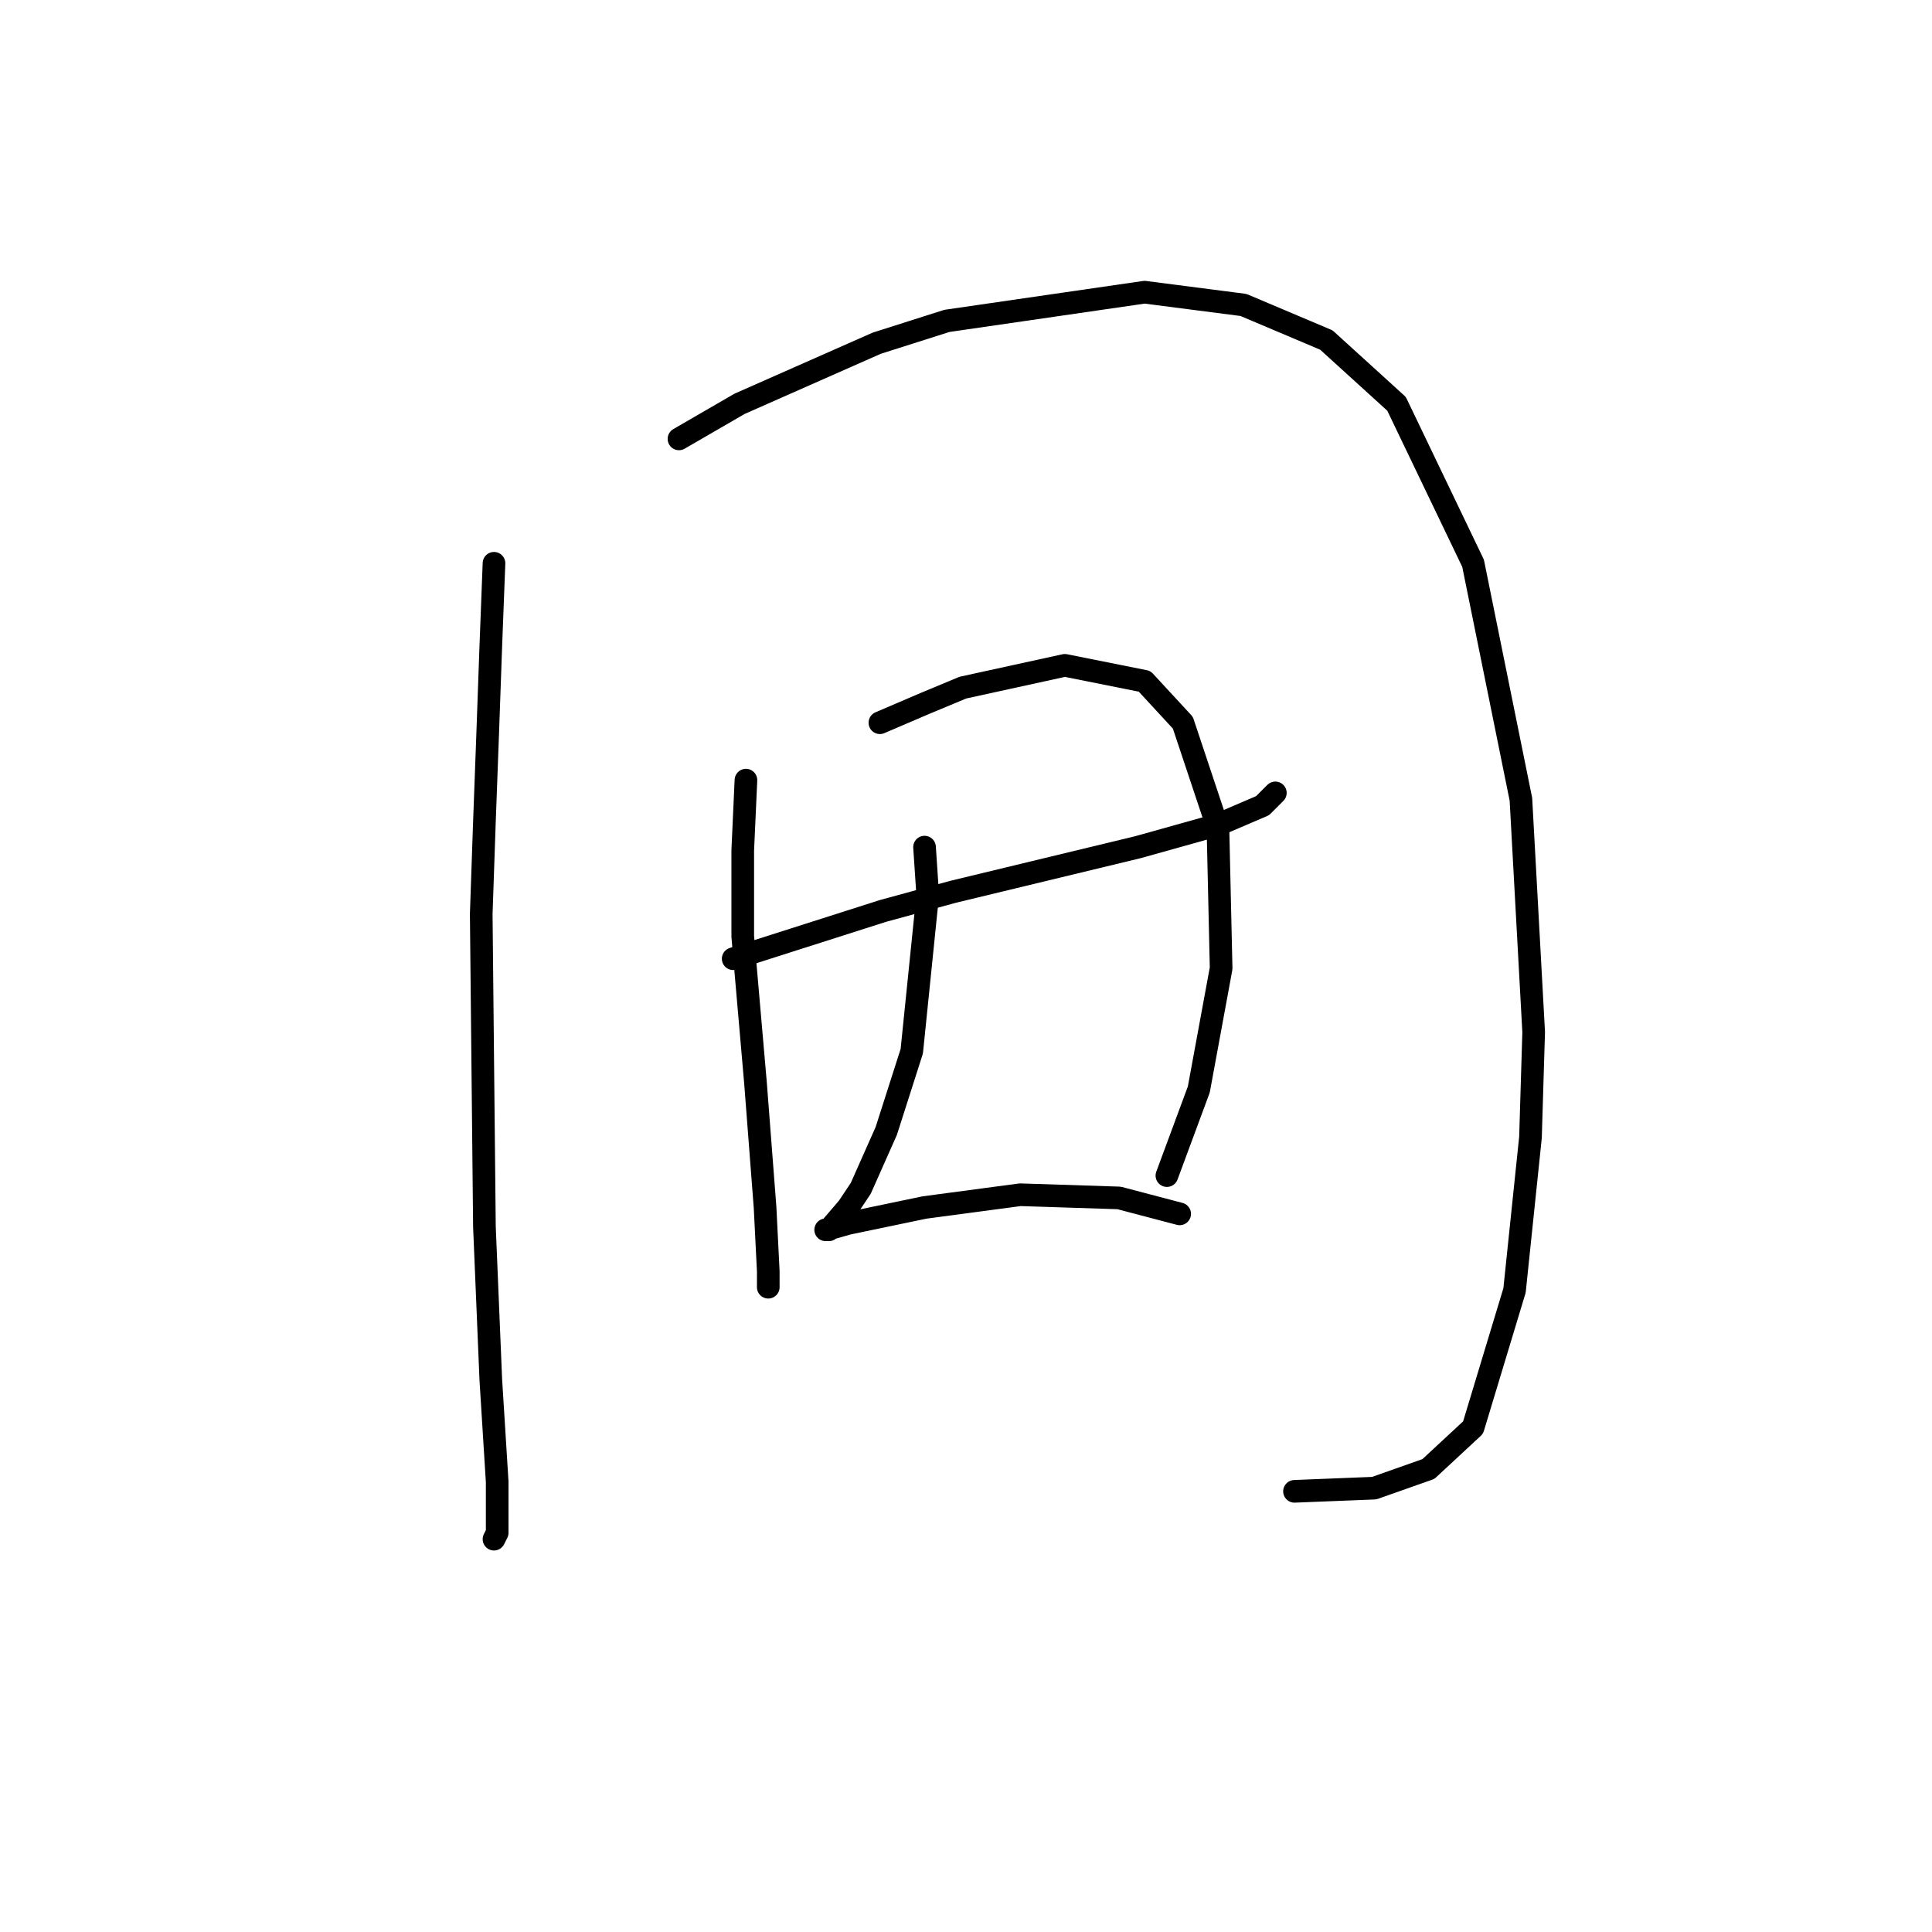 <?xml version="1.0" standalone="no"?>
    <svg width="256" height="256" xmlns="http://www.w3.org/2000/svg" version="1.1">
    <polyline stroke="black" stroke-width="3" stroke-linecap="round" fill="transparent" stroke-linejoin="round" points="65.457 74.637 65.034 85.624 64.612 97.457 64.189 108.867 63.766 121.121 64.189 162.535 65.034 182.819 65.879 196.342 65.879 203.103 65.457 203.948 65.457 203.948 " />
        <polyline stroke="black" stroke-width="3" stroke-linecap="round" fill="transparent" stroke-linejoin="round" points="89.967 58.156 97.996 53.508 116.167 45.479 125.464 42.521 151.664 38.717 164.764 40.408 175.751 45.056 185.048 53.508 195.19 74.637 201.529 105.908 203.219 136.757 202.797 150.702 200.684 170.987 195.19 189.158 189.274 194.651 182.09 197.187 171.526 197.609 171.526 197.609 " />
        <polyline stroke="black" stroke-width="3" stroke-linecap="round" fill="transparent" stroke-linejoin="round" points="97.151 127.038 117.012 120.699 126.309 118.163 150.819 112.247 161.384 109.289 167.3 106.754 168.99 105.063 168.99 105.063 " />
        <polyline stroke="black" stroke-width="3" stroke-linecap="round" fill="transparent" stroke-linejoin="round" points="98.841 103.373 98.418 112.67 98.418 124.08 100.109 143.518 101.376 159.999 101.799 168.451 101.799 170.564 101.799 170.564 " />
        <polyline stroke="black" stroke-width="3" stroke-linecap="round" fill="transparent" stroke-linejoin="round" points="116.59 95.766 122.506 93.231 127.577 91.118 141.099 88.16 151.664 90.273 156.735 95.766 161.384 109.712 161.806 128.305 158.848 144.364 154.622 155.773 154.622 155.773 " />
        <polyline stroke="black" stroke-width="3" stroke-linecap="round" fill="transparent" stroke-linejoin="round" points="122.506 112.247 122.928 118.586 120.815 139.293 117.435 149.857 114.054 157.464 112.364 159.999 109.828 162.957 109.406 162.957 112.364 162.112 122.506 159.999 135.183 158.309 148.283 158.732 156.312 160.844 156.312 160.844 " />
        </svg>